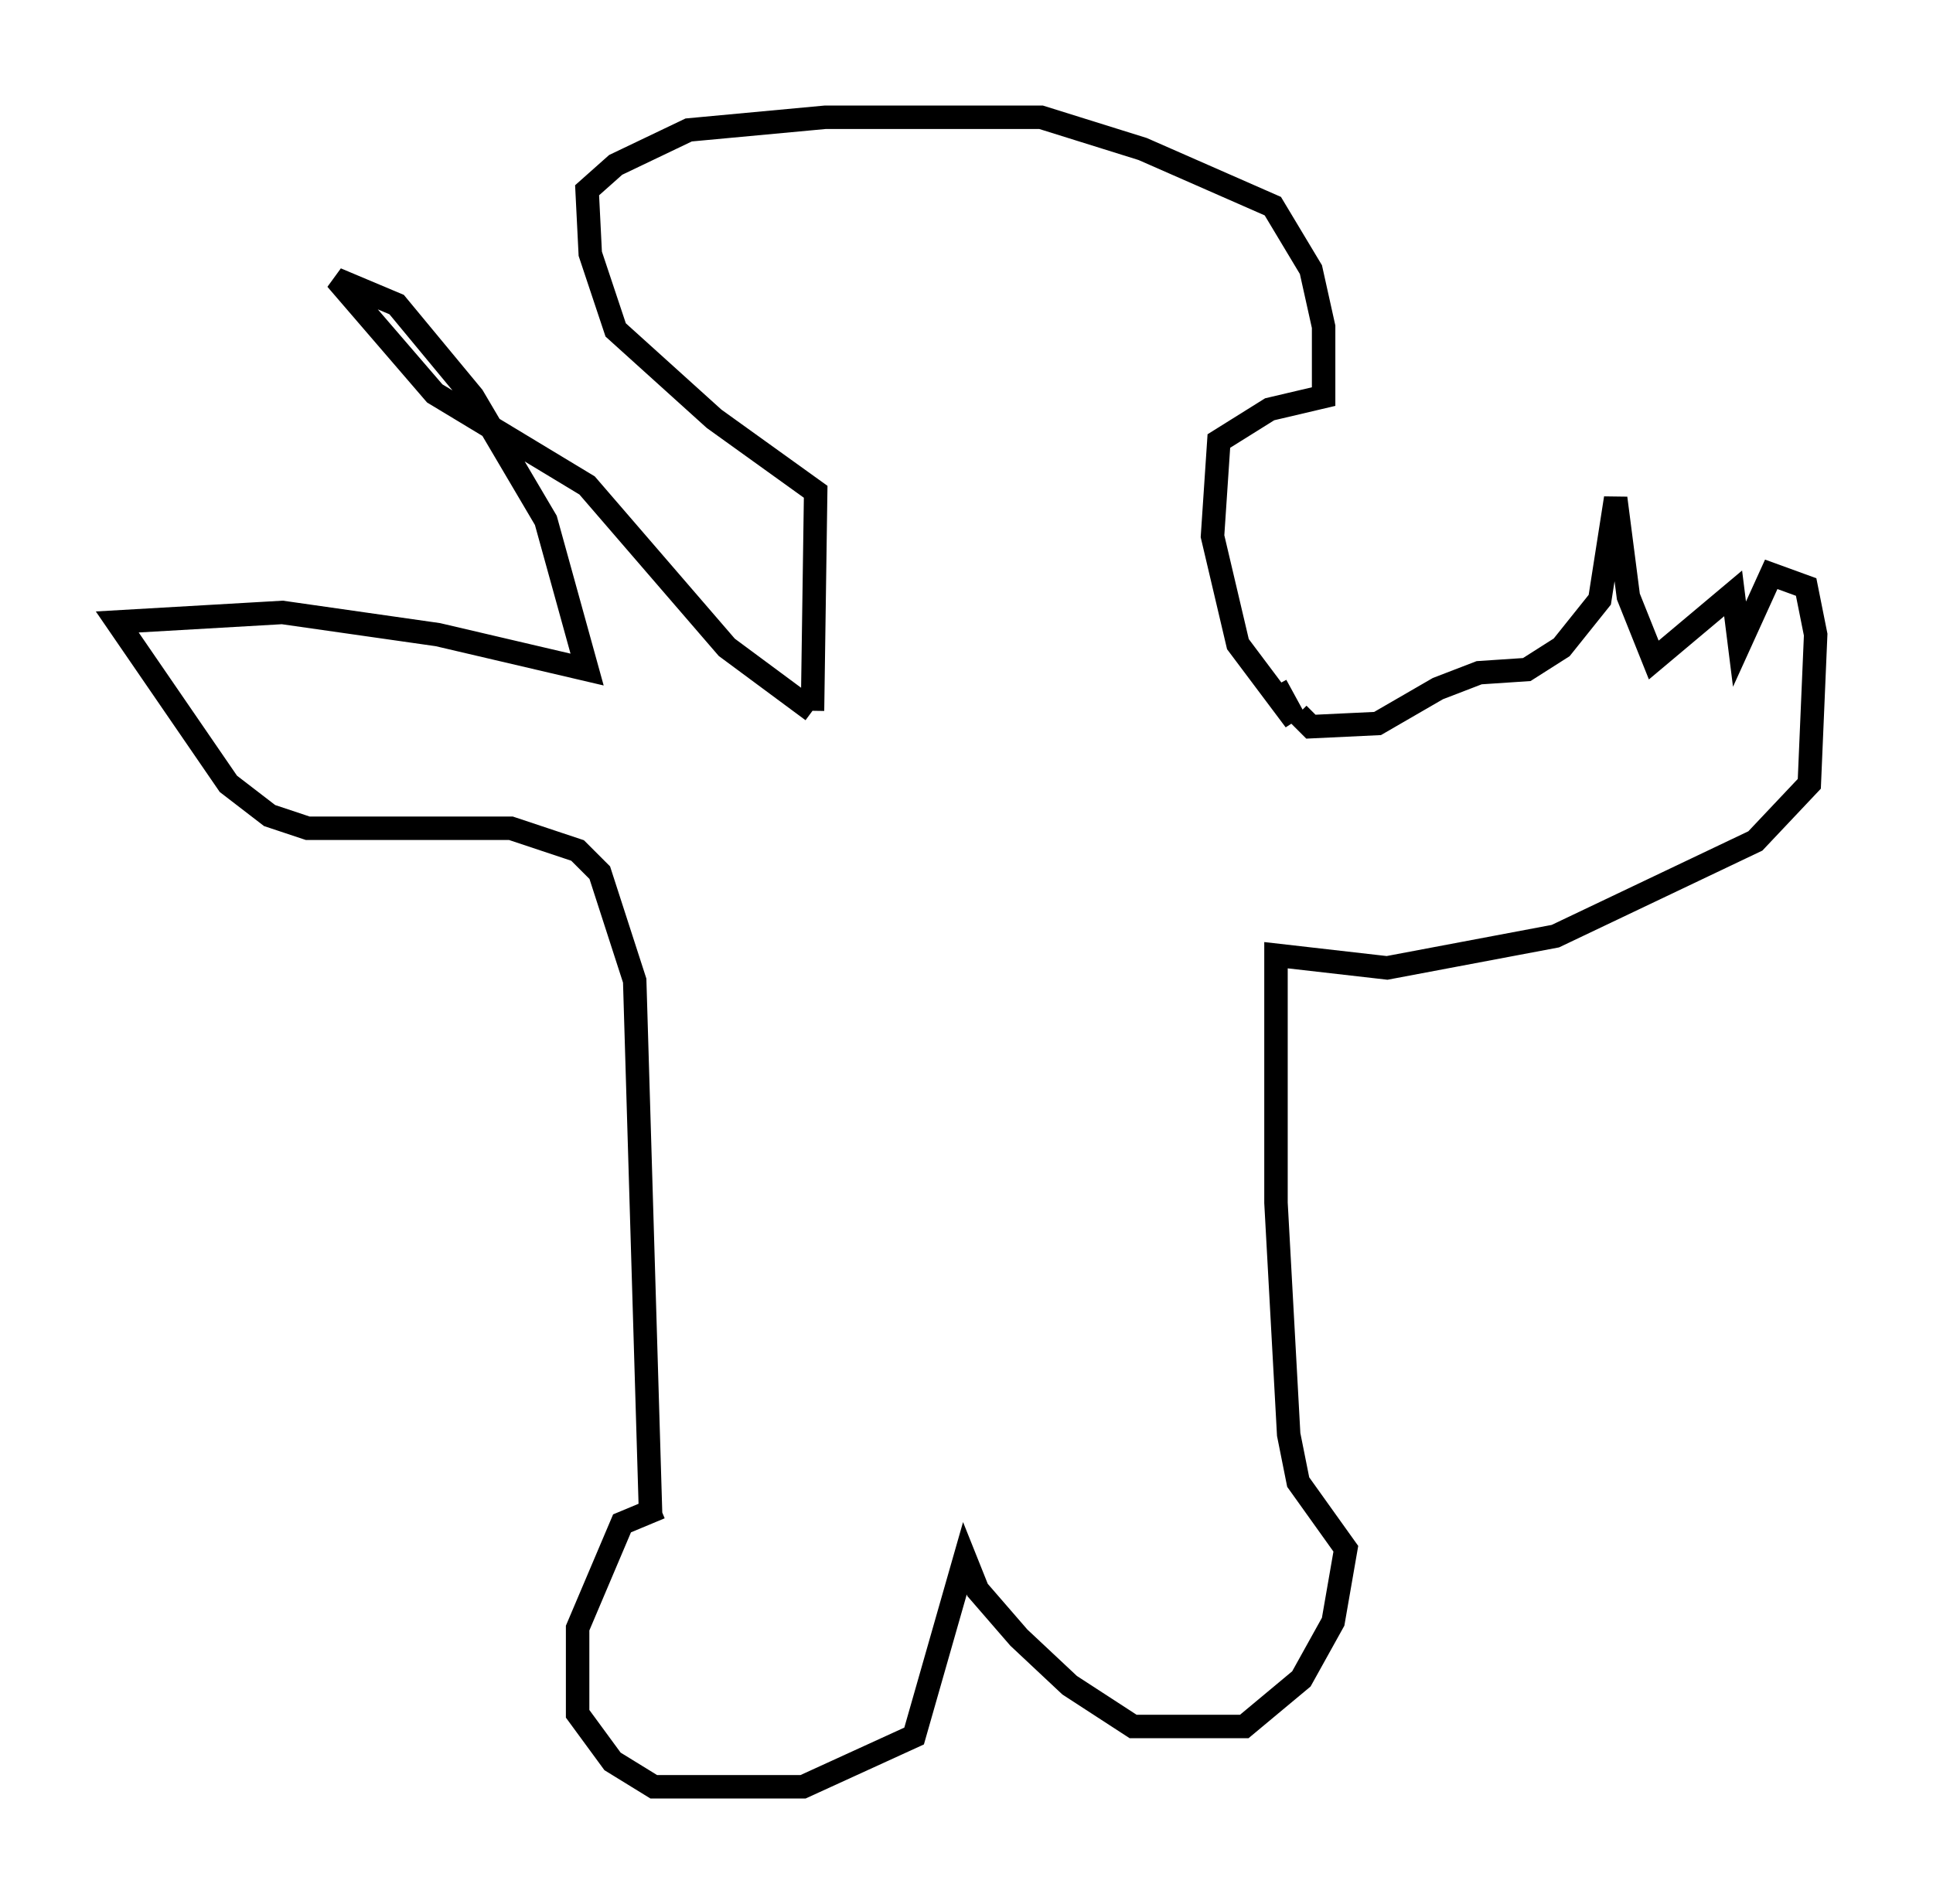 <?xml version="1.0" encoding="utf-8" ?>
<svg baseProfile="full" height="81.176" version="1.1" width="82.394" xmlns="http://www.w3.org/2000/svg" xmlns:ev="http://www.w3.org/2001/xml-events" xmlns:xlink="http://www.w3.org/1999/xlink"><defs /><rect fill="white" height="81.176" width="82.394" x="0" y="0" /><path d="M29.357, 64.269 m-1.218, 0.0 l-1.624, 0.677 -1.894, 4.465 l0.0, 3.654 1.488, 2.03 l1.759, 1.083 6.36, 0.0 l4.736, -2.165 2.165, -7.578 l0.541, 1.353 1.759, 2.03 l2.165, 2.03 2.706, 1.759 l4.736, 0.0 2.436, -2.03 l1.353, -2.436 0.541, -3.112 l-2.03, -2.842 -0.406, -2.03 l-0.541, -9.878 0.0, -10.555 l4.736, 0.541 7.172, -1.353 l8.525, -4.059 2.3, -2.436 l0.271, -6.36 -0.406, -2.03 l-1.488, -0.541 -1.353, 2.977 l-0.271, -2.165 -3.383, 2.842 l-1.083, -2.706 -0.541, -4.195 l-0.677, 4.33 -1.624, 2.03 l-1.488, 0.947 -2.03, 0.135 l-1.759, 0.677 -2.571, 1.488 l-2.842, 0.135 -0.541, -0.541 m-27.605, 34.1 l-0.677, -22.733 -1.488, -4.601 l-0.947, -0.947 -2.842, -0.947 l-8.66, 0.0 -1.624, -0.541 l-1.759, -1.353 -4.736, -6.901 l7.036, -0.406 6.631, 0.947 l6.36, 1.488 -1.759, -6.36 l-3.112, -5.277 -3.248, -3.924 l-2.571, -1.083 4.195, 4.871 l6.495, 3.924 5.954, 6.901 l3.654, 2.706 m0.0, 0.0 l0.135, -9.337 -4.33, -3.112 l-4.195, -3.789 -1.083, -3.248 l-0.135, -2.706 1.218, -1.083 l3.112, -1.488 5.819, -0.541 l9.202, 0.0 4.33, 1.353 l5.548, 2.436 1.624, 2.706 l0.541, 2.436 0.0, 2.977 l-2.3, 0.541 -2.165, 1.353 l-0.271, 4.059 1.083, 4.601 l2.436, 3.248 -0.812, -1.488 m-23.951, -22.327 " fill="none" stroke="black" stroke-width="1" /></svg>
